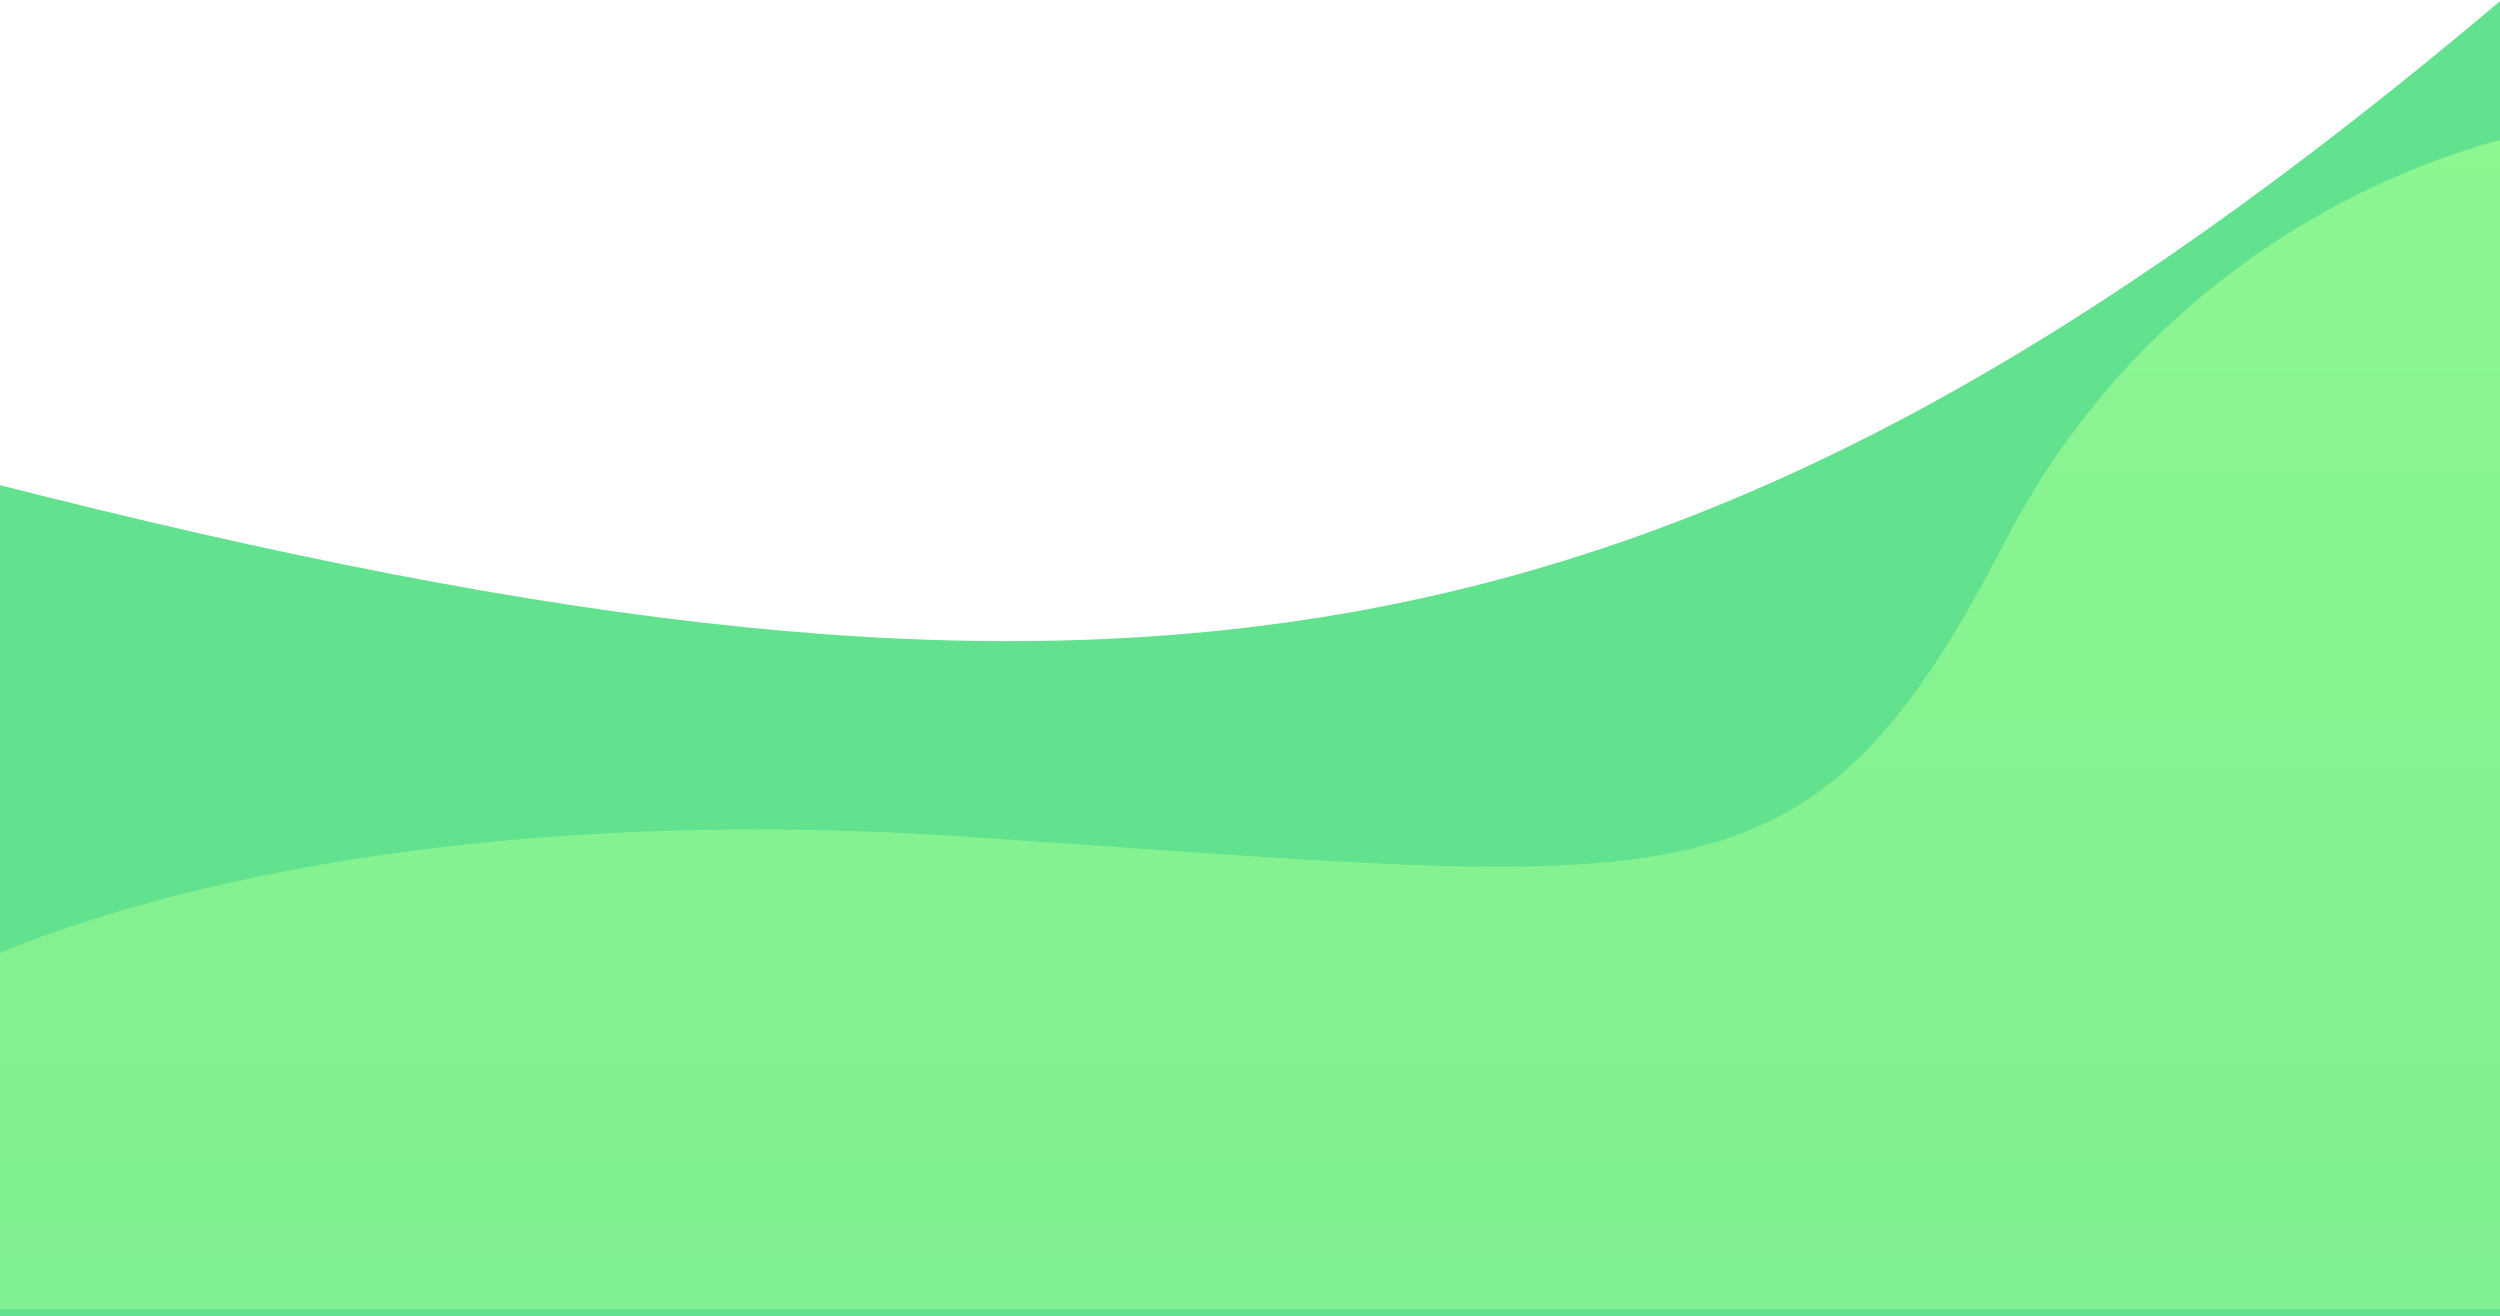 <?xml version="1.0" encoding="UTF-8" standalone="no" ?>
<!DOCTYPE svg PUBLIC "-//W3C//DTD SVG 1.1//EN" "http://www.w3.org/Graphics/SVG/1.1/DTD/svg11.dtd">
<svg xmlns="http://www.w3.org/2000/svg" xmlns:xlink="http://www.w3.org/1999/xlink" version="1.1" width="1022" height="538" viewBox="0 0 1022 538" xml:space="preserve">
<desc>Created with Fabric.js 3.6.3</desc>
<defs>
</defs>
<g transform="matrix(0.71 0 0 0.55 510.5 276.41)"  >
<g style=""   >
		<g transform="matrix(1 0 0 1 0 0)"  >
<path style="stroke: none; stroke-width: 1; stroke-dasharray: none; stroke-linecap: butt; stroke-dashoffset: 0; stroke-linejoin: miter; stroke-miterlimit: 4; fill: rgb(98,225,142); fill-rule: nonzero; opacity: 1;"  transform=" translate(-770, -502)" d="M 49.25 1004 h 1441.5 V 0 C 1014.56 518.63 692.93 571.09 49.25 359.5 Z" stroke-linecap="round" />
</g>
		<g transform="matrix(1 0 0 1 0 30)"  >
<linearGradient id="SVGID_7" gradientUnits="userSpaceOnUse" gradientTransform="matrix(1 0 0 -1 0 1005)"  x1="770" y1="913.5" x2="770" y2="32.5">
<stop offset="0%" style="stop-color:rgb(140,246,145);stop-opacity: 1"/>
<stop offset="100%" style="stop-color:rgb(128,239,145);stop-opacity: 1"/>
</linearGradient>
<path style="stroke: none; stroke-width: 1; stroke-dasharray: none; stroke-linecap: butt; stroke-dashoffset: 0; stroke-linejoin: miter; stroke-miterlimit: 4; fill: url(#SVGID_7); fill-rule: nonzero; opacity: 1;"  transform=" translate(-770, -532)" d="M 0 972.5 H 1540 V 91.5 c -73.46 8.43 -243.23 82.35 -334.6 310.53 c -114.21 285.24 -182.31 254.76 -600.55 219.11 C 270.25 592.61 62.2 689 0 740.75 Z" stroke-linecap="round" />
</g>
</g>
</g>
</svg>